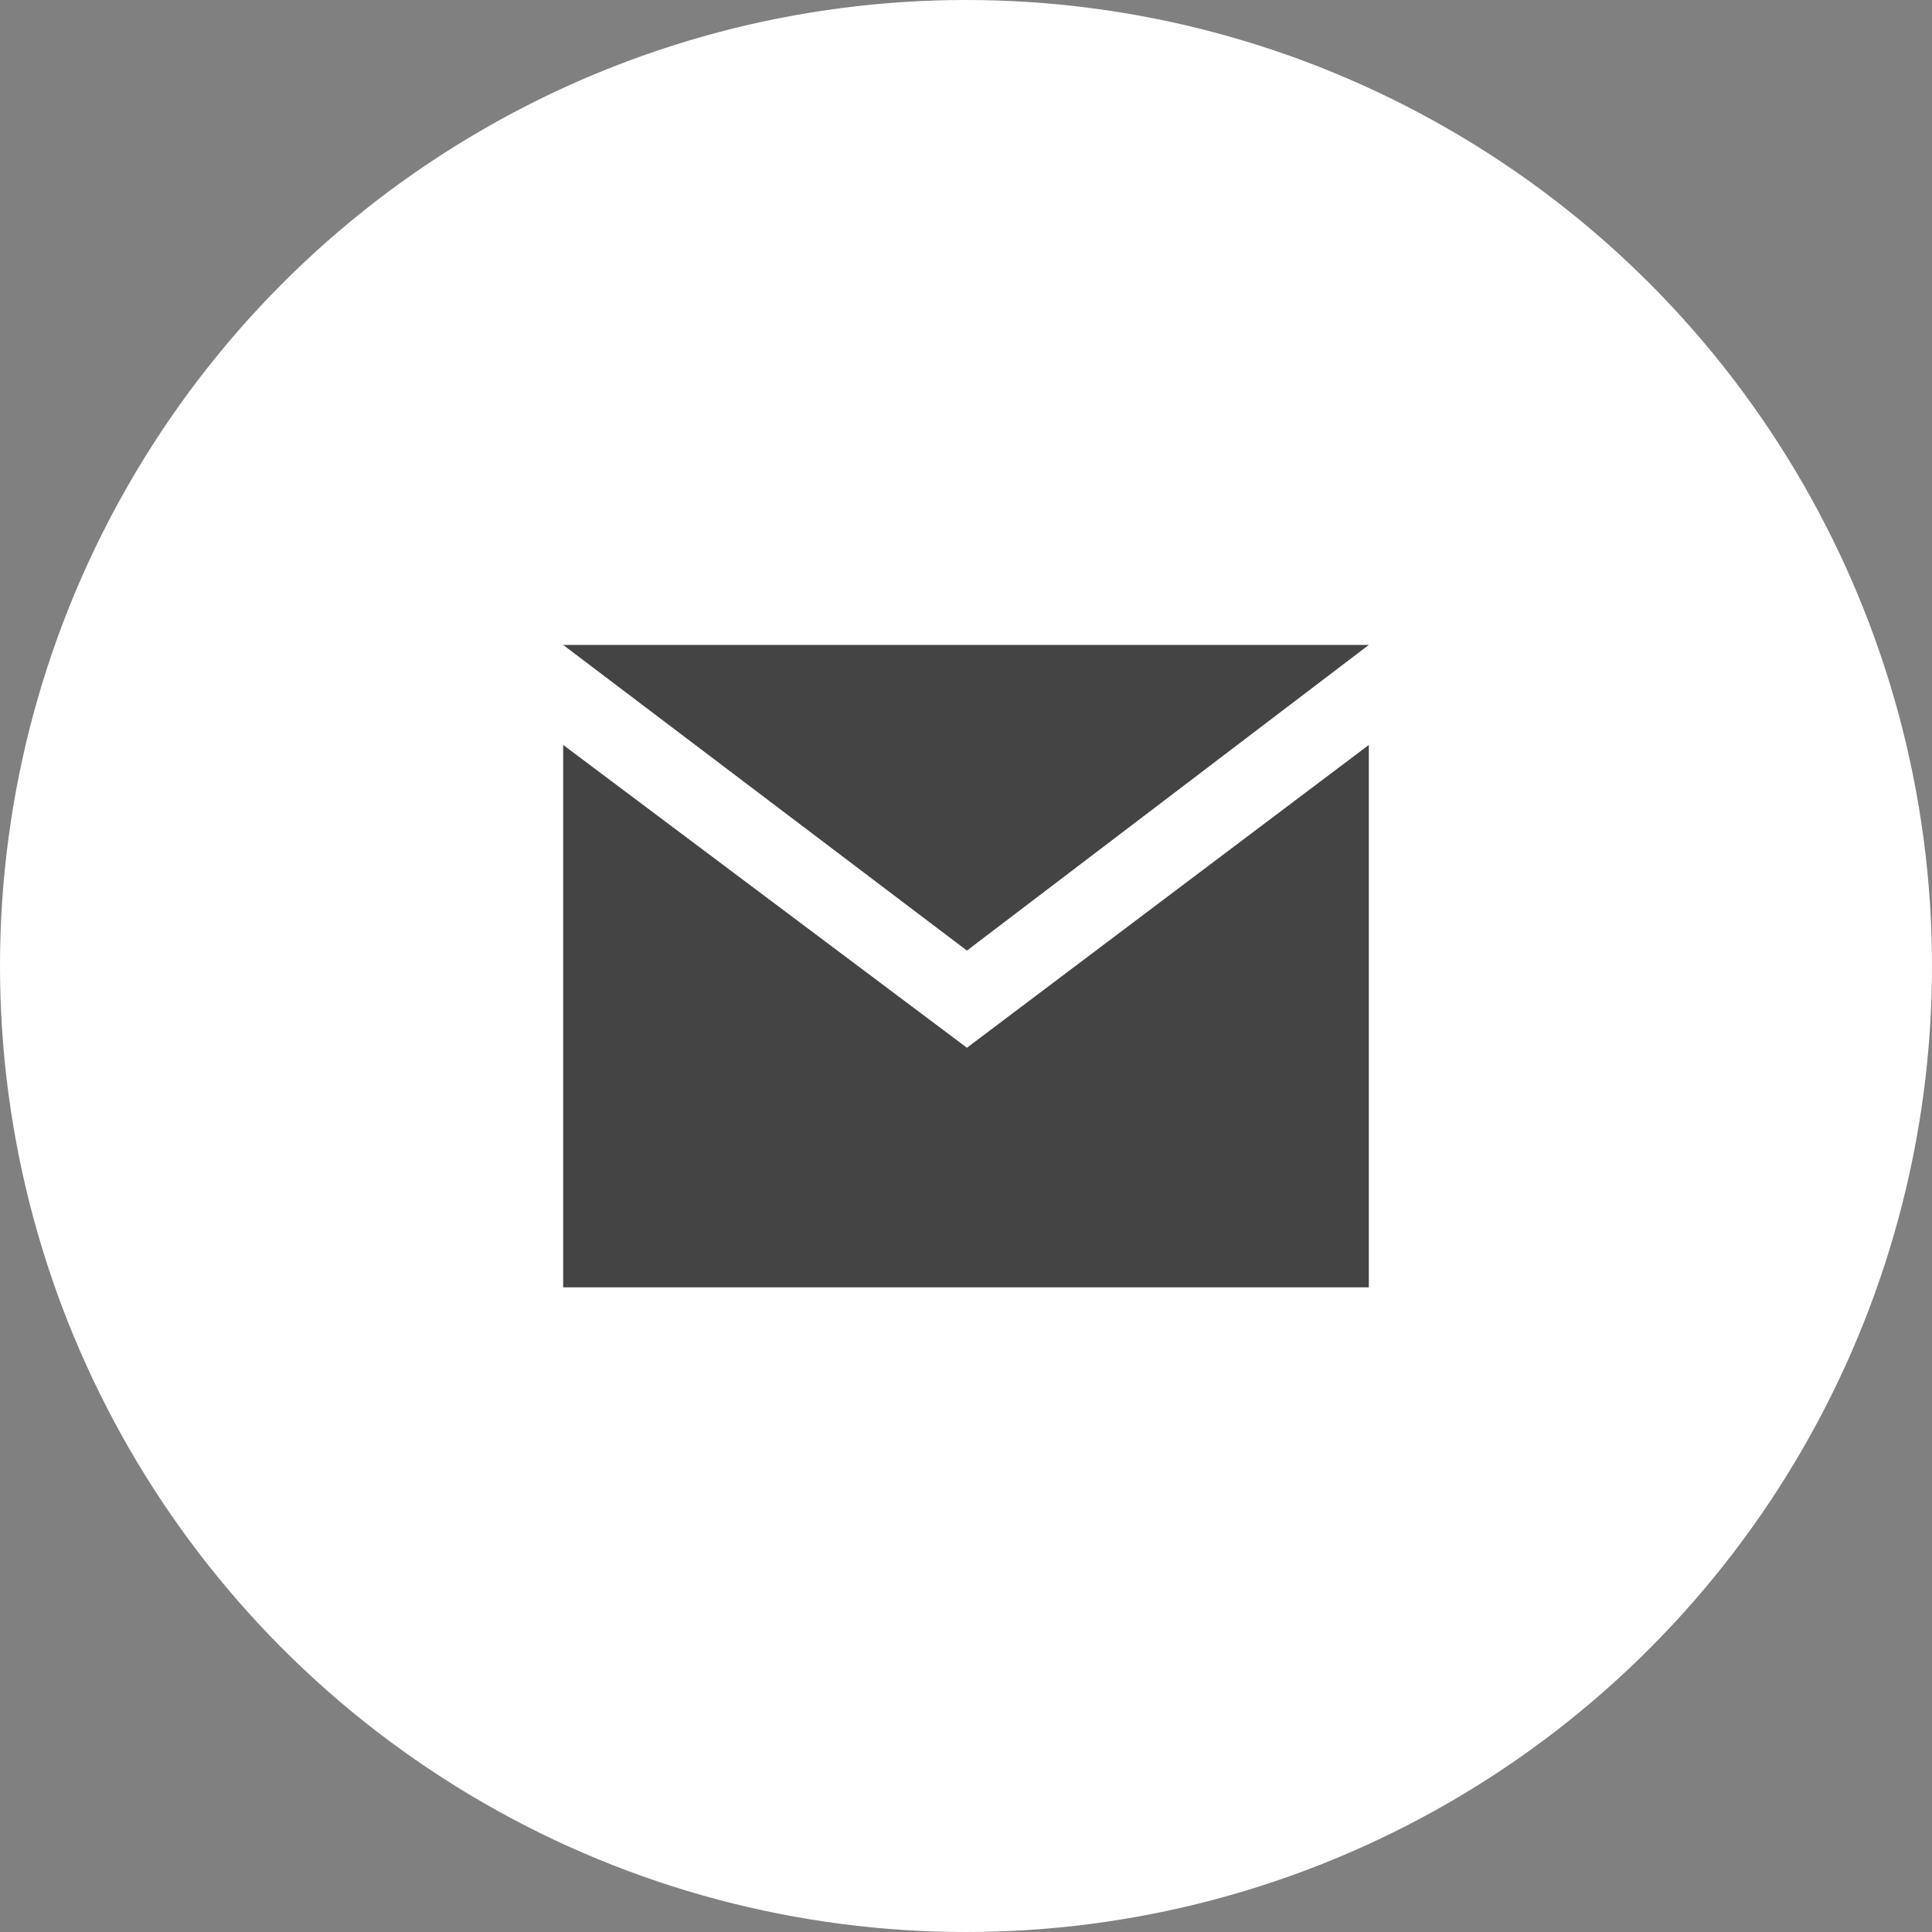 <svg xmlns="http://www.w3.org/2000/svg" width="48" height="48" viewBox="0 0 48 48">
  <rect x="0" y="0" width="48" height="48" fill="#808080" stroke="none"/>
  <g id="sns-icon-mail" transform="translate(-1641 -236)">
    <circle id="타원_17" data-name="타원 17" cx="24" cy="24" r="24" transform="translate(1641 236)" fill="#fff"/>
    <path id="패스_20735" data-name="패스 20735" d="M22.008-17.977H1.992l10.031,7.594ZM1.992-15.492V-2.016H22.008V-15.492L12.023-7.969Z" transform="translate(1653 270)" fill="#444"/>
  </g>
</svg>
